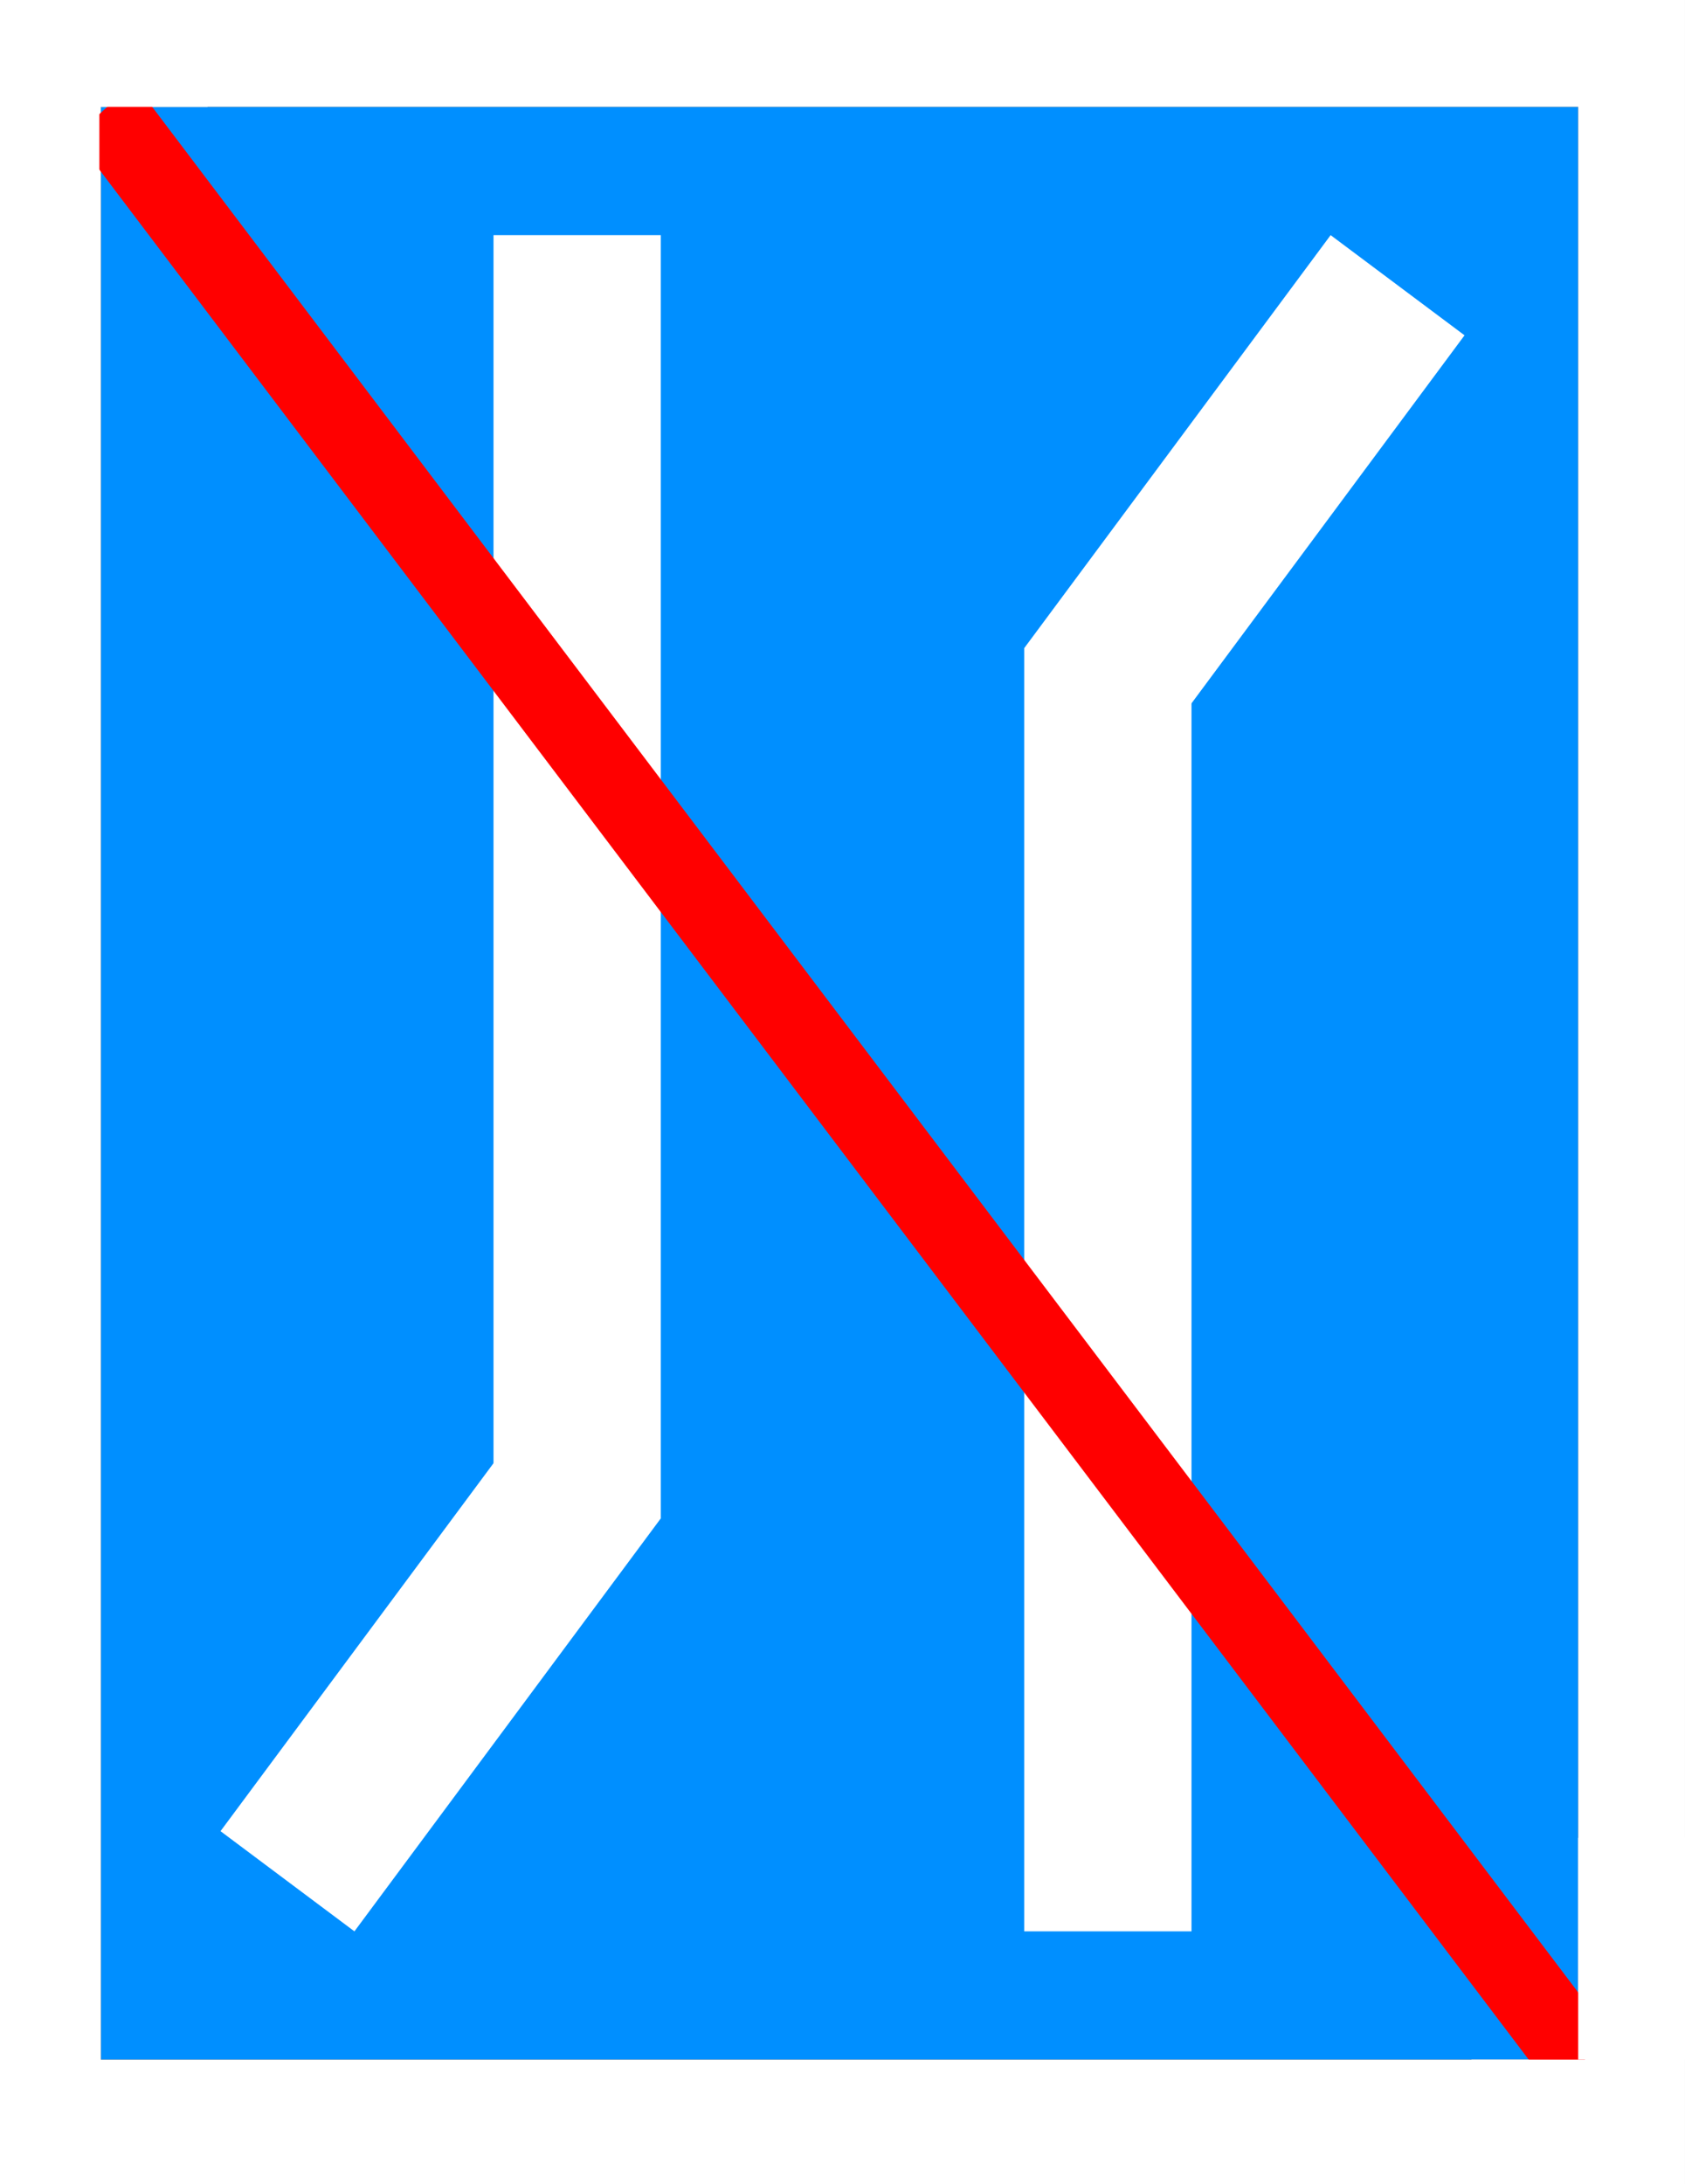 <?xml version="1.0" encoding="UTF-8" standalone="no"?>
<svg
   height="203.293"
   width="156.891"
   version="1.1"
   id="svg3045"
   sodipodi:docname="el-end-isolated-overlap-sign.svg"
   inkscape:version="1.1.2 (0a00cf5339, 2022-02-04)"
   xmlns:inkscape="http://www.inkscape.org/namespaces/inkscape"
   xmlns:sodipodi="http://sodipodi.sourceforge.net/DTD/sodipodi-0.dtd"
   xmlns="http://www.w3.org/2000/svg"
   xmlns:svg="http://www.w3.org/2000/svg"
   xmlns:rdf="http://www.w3.org/1999/02/22-rdf-syntax-ns#"
   xmlns:cc="http://creativecommons.org/ns#"
   xmlns:dc="http://purl.org/dc/elements/1.1/">
  <rect width="100%" height="100%" fill="#333333" stroke="none"/>
  <sodipodi:namedview
     id="namedview929"
     pagecolor="#ffffff"
     bordercolor="#666666"
     borderopacity="1.0"
     inkscape:pageshadow="2"
     inkscape:pageopacity="0.0"
     inkscape:pagecheckerboard="0"
     showgrid="false"
     inkscape:zoom="1.3947842"
     inkscape:cx="-126.54287"
     inkscape:cy="44.451321"
     inkscape:window-width="1920"
     inkscape:window-height="1007"
     inkscape:window-x="0"
     inkscape:window-y="0"
     inkscape:window-maximized="1"
     inkscape:current-layer="svg3045" />
  <defs
     id="defs3049" />
  <rect
     style="fill:#008fff;fill-opacity:1;stroke:none;stroke-width:18.898;stroke-linecap:round;stroke-linejoin:bevel"
     id="rect1906"
     width="137.553"
     height="181.748"
     x="9.393"
     y="-191.693"
     transform="scale(1,-1)" />
  <g
     transform="matrix(1,0,0,-1,-188.93,202.869)"
     id="layer12">
    <path
       id="rect5808"
       d="M 188.93,-0.424 V 202.869 H 345.82 V -0.424 Z M 198.322,11.176 H 335.875 V 192.924 H 198.322 Z"
       style="display:inline;opacity:1;fill:#ffffff;fill-opacity:1;stroke:none;stroke-width:2;stroke-linecap:round;stroke-linejoin:round;stroke-miterlimit:4;stroke-dasharray:none;stroke-opacity:1" />
  </g>
  <g
     id="g2320"
     transform="matrix(1,0,0,-1,1.105,203.293)">
    <g
       id="g2308"
       transform="translate(0,3.499)">
      <rect
         style="fill:#ffffff;fill-opacity:1;stroke:none;stroke-width:17.035;stroke-linecap:round;stroke-linejoin:bevel"
         id="rect1434"
         width="15.576"
         height="119.43"
         x="44.846"
         y="58.48" />
      <rect
         style="fill:#ffffff;fill-opacity:1;stroke:none;stroke-width:23.692;stroke-linecap:round;stroke-linejoin:bevel"
         id="rect1562"
         width="15.566"
         height="47.871"
         x="-13.665"
         y="-83.022"
         transform="matrix(-0.801,0.599,-0.596,-0.803,0,0)" />
    </g>
    <g
       id="g2312"
       transform="translate(0,3.499)">
      <rect
         style="fill:#ffffff;fill-opacity:1;stroke:none;stroke-width:17.035;stroke-linecap:round;stroke-linejoin:bevel"
         id="rect1434-0"
         width="15.576"
         height="119.43"
         x="94.26"
         y="20.04" />
      <rect
         style="fill:#ffffff;fill-opacity:1;stroke:none;stroke-width:23.692;stroke-linecap:round;stroke-linejoin:bevel"
         id="rect1562-6"
         width="15.566"
         height="47.871"
         x="-8.134"
         y="-216.012"
         transform="matrix(-0.801,0.599,-0.596,-0.803,0,0)" />
    </g>
  </g>
  <rect
     style="fill:#ff0000;fill-opacity:1;stroke:none;stroke-width:15.702;stroke-linecap:round;stroke-linejoin:bevel"
     id="rect2412"
     width="7.484"
     height="228.09"
     x="-2.159"
     y="-242.239"
     transform="matrix(0.738,-0.674,-0.603,-0.797,0,0)"
     inkscape:transform-center-x="68.788642"
     inkscape:transform-center-y="-91.234348" />
  <rect
     style="fill:#ffffff;fill-opacity:1;stroke-width:18.898;stroke-linecap:round;stroke-linejoin:bevel"
     id="rect908"
     width="9.934"
     height="20.639"
     x="146.945"
     y="-191.693"
     transform="scale(1,-1)" />
  <rect
     style="fill:#ffffff;fill-opacity:1;stroke-width:15.332;stroke-linecap:round;stroke-linejoin:bevel"
     id="rect908-8"
     width="16.832"
     height="8.018"
     x="137.011"
     y="-199.711"
     transform="scale(1,-1)" />
  <rect
     style="fill:#ffffff;fill-opacity:1;stroke-width:18.898;stroke-linecap:round;stroke-linejoin:bevel"
     id="rect908-5"
     width="9.934"
     height="20.639"
     x="-0.681"
     y="-25.62"
     transform="scale(1,-1)" />
  <rect
     style="fill:#ffffff;fill-opacity:1;stroke-width:11.634;stroke-linecap:round;stroke-linejoin:bevel"
     id="rect908-5-0"
     width="9.934"
     height="7.823"
     x="9.393"
     y="-9.945"
     transform="scale(1,-1)" />
</svg>
